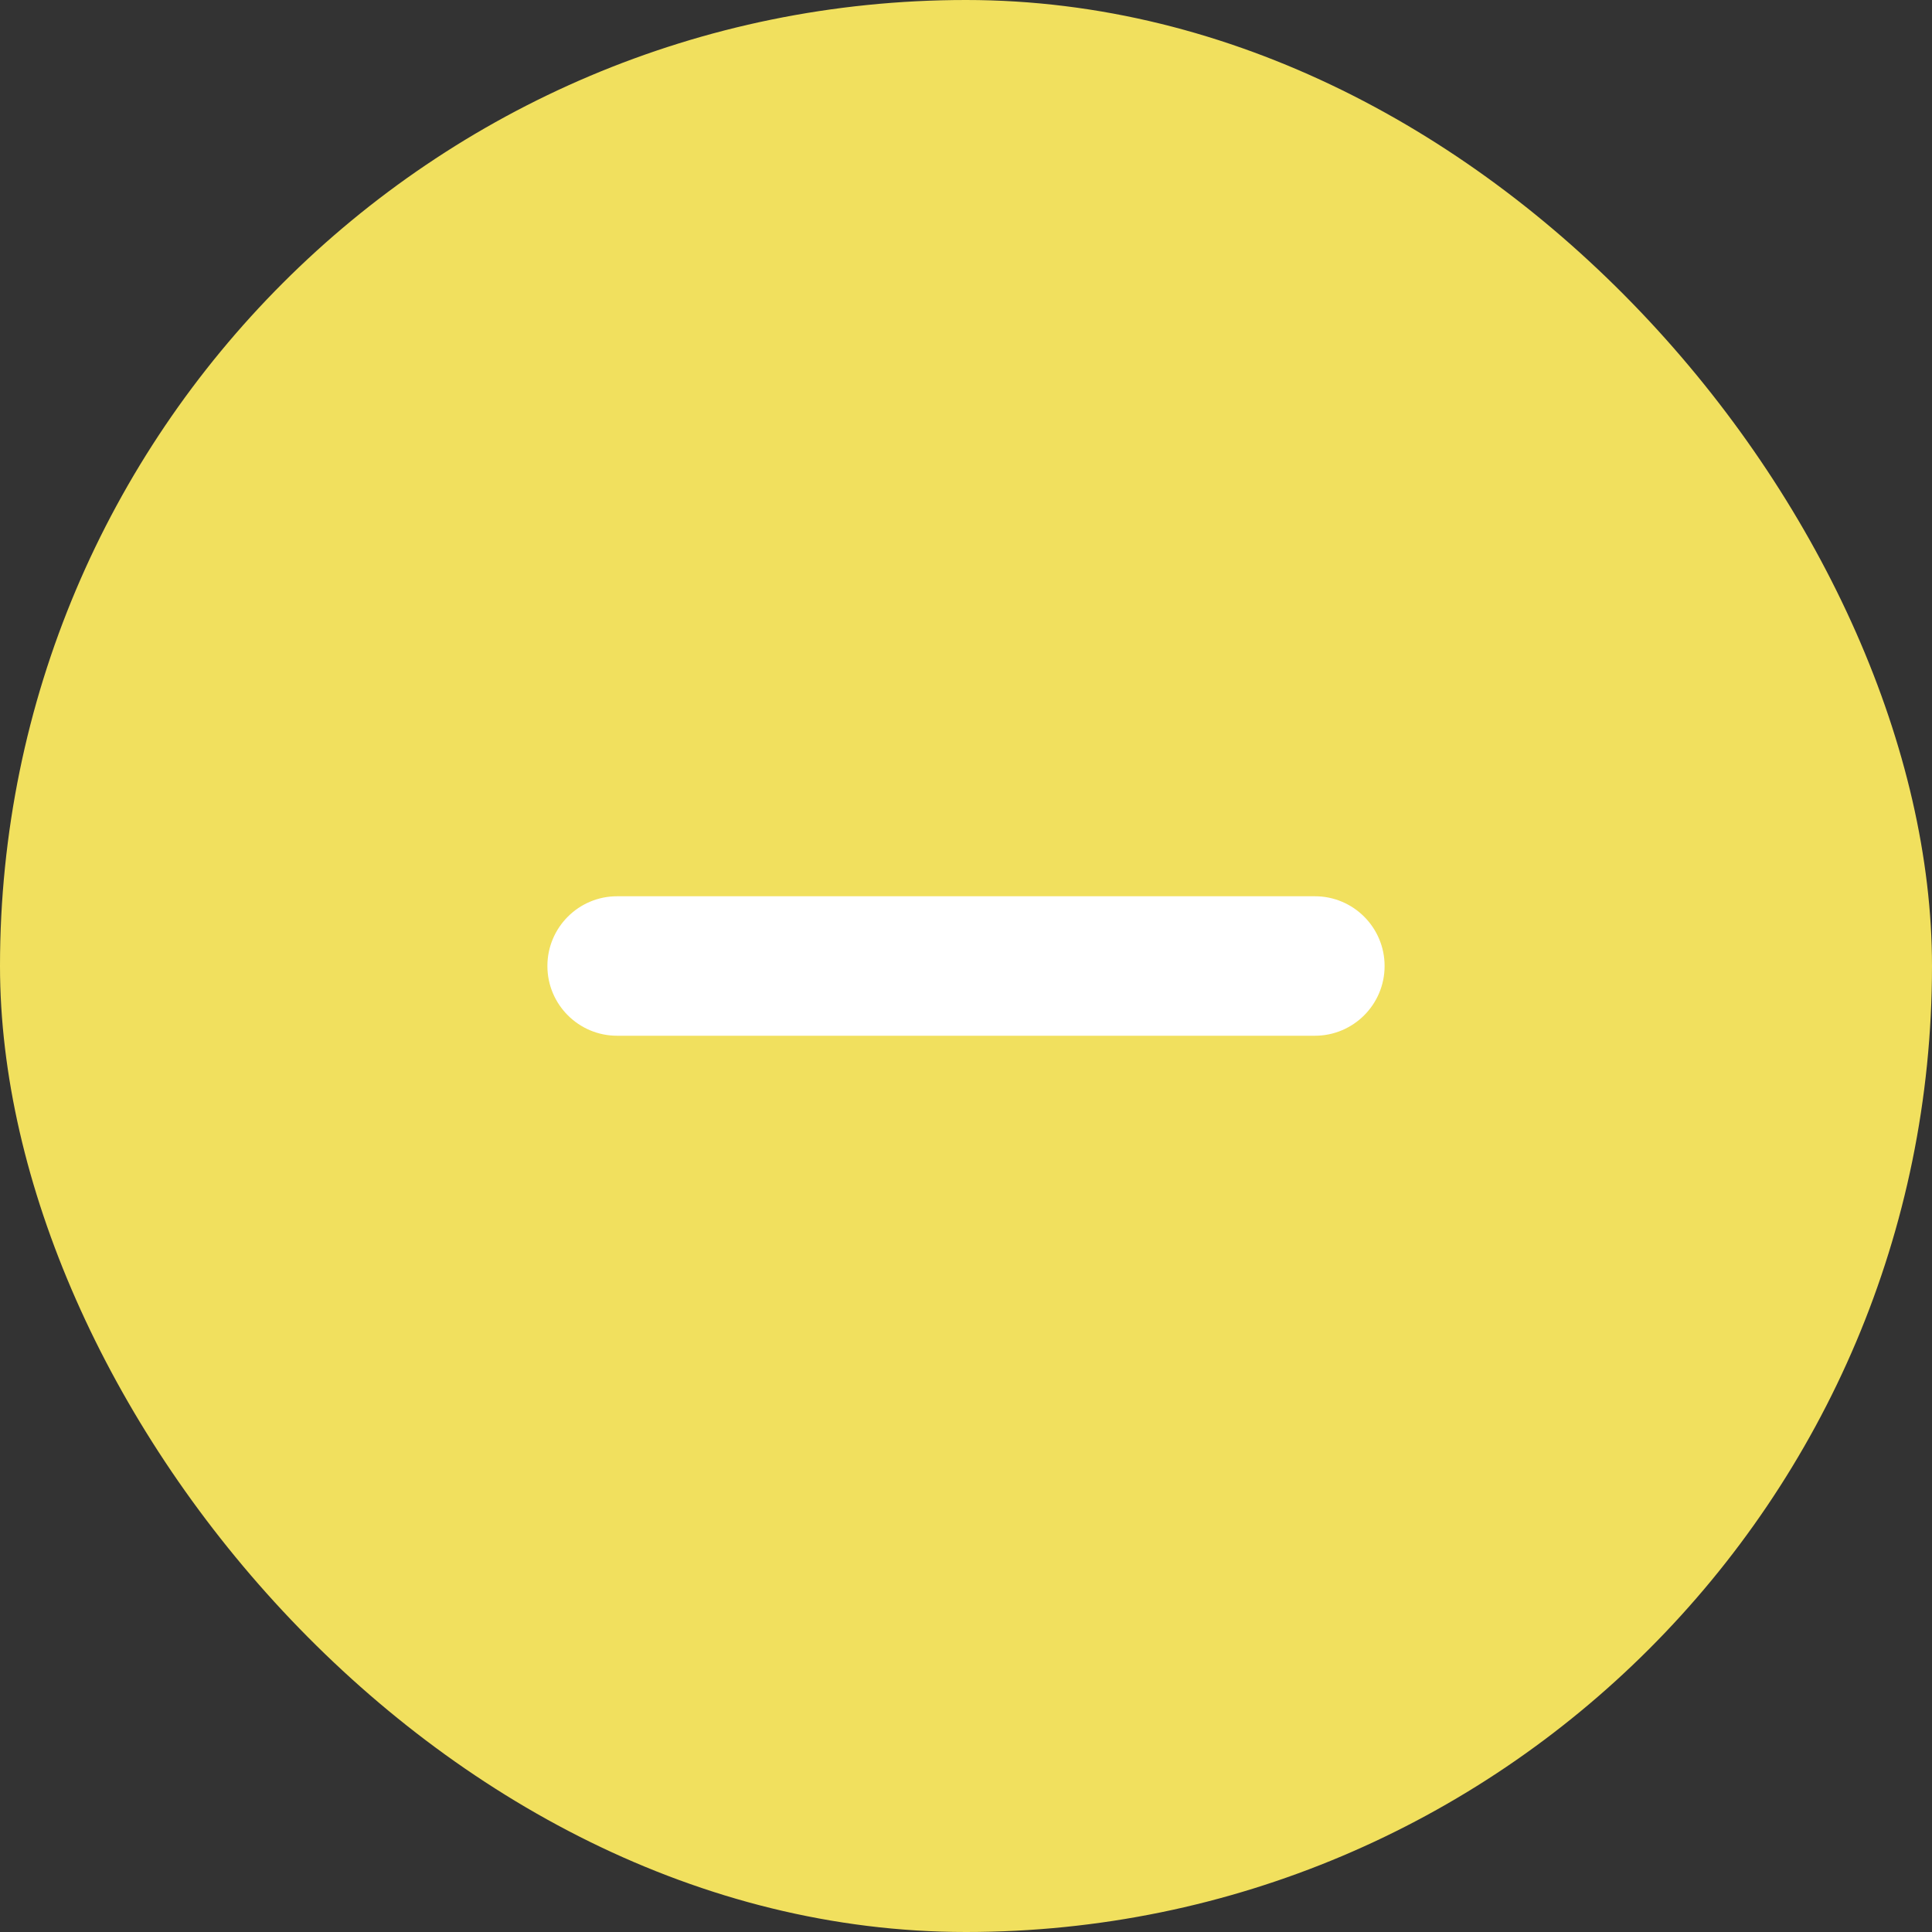<svg width="30" height="30" viewBox="0 0 30 30" fill="none" xmlns="http://www.w3.org/2000/svg">
<rect x="0" y="0" width="30" height="30" fill="#333333" stroke="none"/>
<rect width="30" height="30" rx="15" fill="#F1E05E"/>
<path fill-rule="evenodd" clip-rule="evenodd" d="M9.583 16.083H20.417C21.015 16.083 21.5 15.598 21.5 15C21.5 14.402 21.015 13.917 20.417 13.917H9.583C8.985 13.917 8.5 14.402 8.5 15C8.5 15.598 8.985 16.083 9.583 16.083Z" fill="white"/>
</svg>
